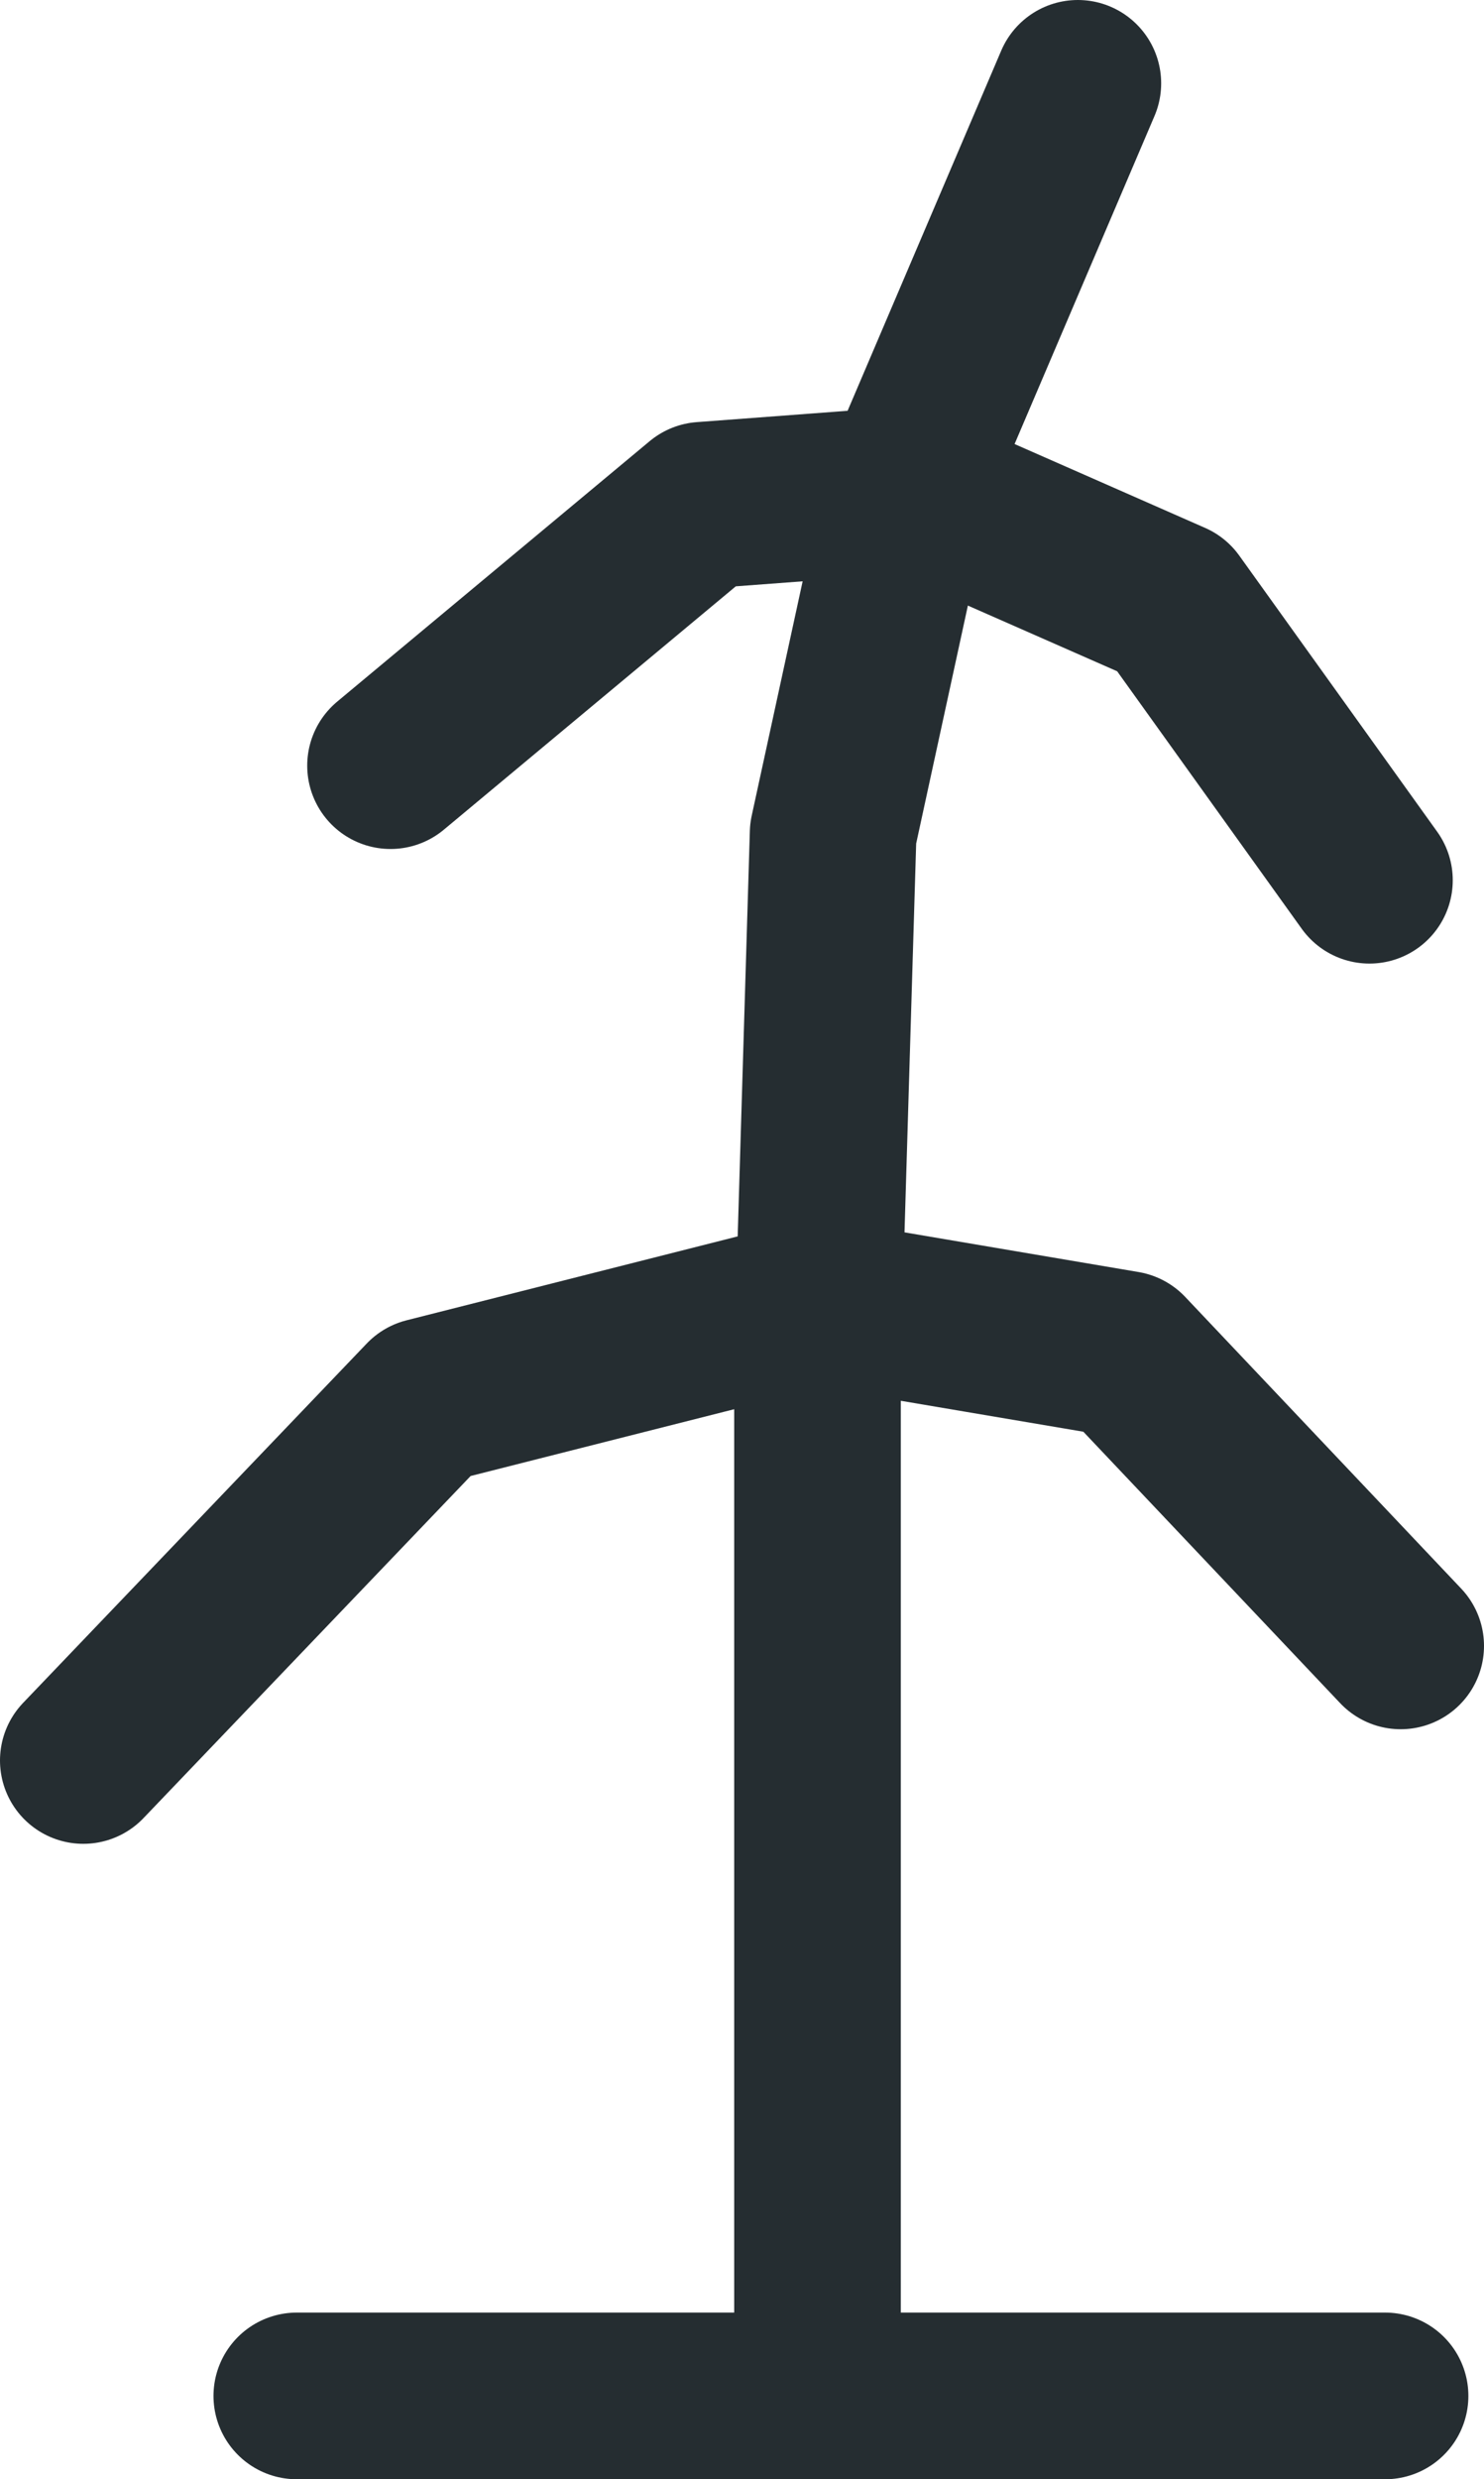 <?xml version="1.0" encoding="UTF-8"?>

<svg xmlns="http://www.w3.org/2000/svg" version="1.2" baseProfile="tiny" xml:space="preserve" style="shape-rendering:geometricPrecision; fill-rule:evenodd;" width="2.85mm" height="4.76mm" viewBox="-1.57 -4.6 2.85 4.76">
  <title>PRICKE04</title>
  <desc>withy, starboard-hand, paper-chart</desc>
  <rect style="stroke:black;stroke-width:0.32;display:none;" fill="none" x="-1.41" y="-4.44" height="4.44" width="2.53"/>
  <rect style="stroke:blue;stroke-width:0.32;display:none;" fill="none" x="-1.41" y="-4.44" height="4.44" width="2.53"/>
  <path d=" M -1,0 L 1.09,0" style="stroke-linecap:round;stroke-linejoin:round;fill:none;stroke:#252D31;" stroke-width="0.32" />
  <path d=" M 0,0 L 0,-2" style="stroke-linecap:round;stroke-linejoin:round;fill:none;stroke:#252D31;" stroke-width="0.32" />
  <path d=" M -1.41,-1.22 L -0.75,-1.91 L 0,-2.1 L 0.59,-2 L 1.12,-1.44" style="stroke-linecap:round;stroke-linejoin:round;fill:none;stroke:#252D31;" stroke-width="0.32" />
  <path d=" M -0.82,-3.13 L -0.22,-3.63 L 0.18,-3.66 L 0.68,-3.44 L 1.06,-2.91" style="stroke-linecap:round;stroke-linejoin:round;fill:none;stroke:#252D31;" stroke-width="0.32" />
  <path d=" M 0.5,-4.44 L 0.18,-3.69 L 0.03,-3 L 0,-2" style="stroke-linecap:round;stroke-linejoin:round;fill:none;stroke:#252D31;" stroke-width="0.32" />
  <circle style="stroke:red;stroke-width:0.64;display:none;" fill="none" cx="0" cy="0" r="1"/>
</svg>

